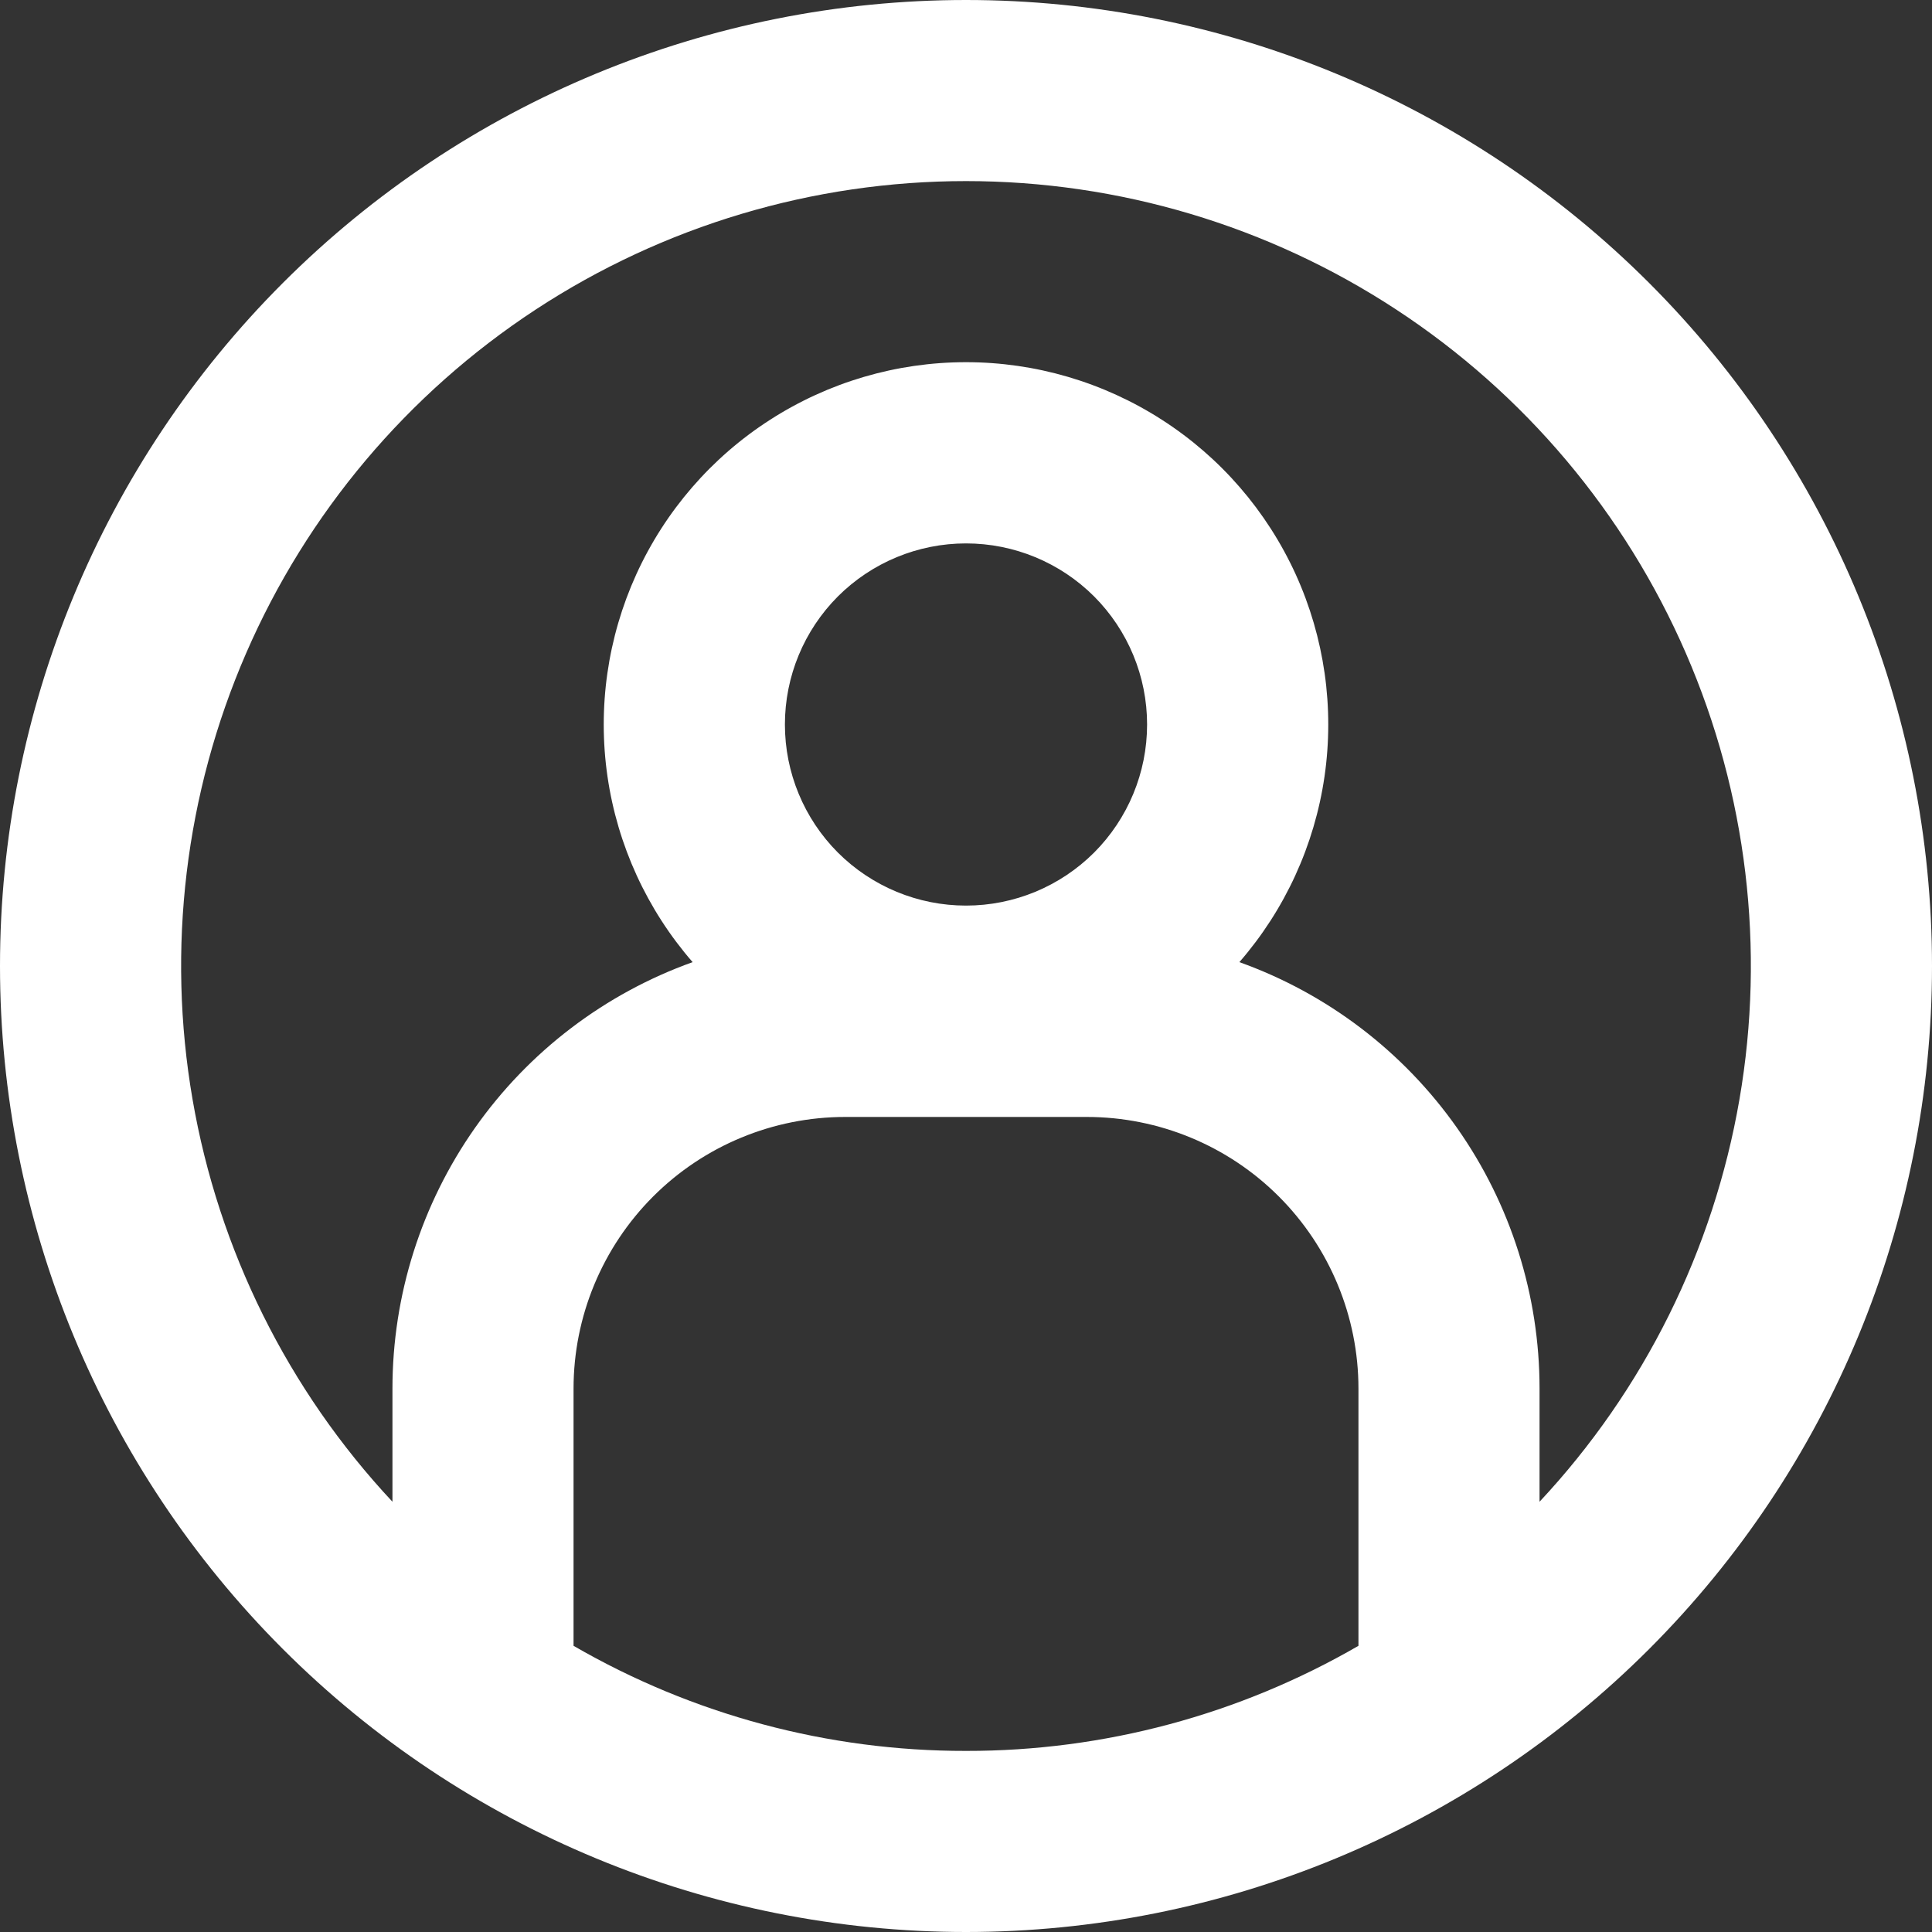 <svg width="30" height="30" viewBox="0 0 30 30" fill="none" xmlns="http://www.w3.org/2000/svg">
<rect x="0" y="0" width="30" height="30" fill="#333333" stroke="none"/>
<path fill-rule="evenodd" clip-rule="evenodd" d="M15 27.188C17.14 27.191 19.242 26.628 21.094 25.556V21.562C21.094 20.444 20.649 19.371 19.858 18.579C19.067 17.788 17.994 17.344 16.875 17.344H13.125C12.006 17.344 10.933 17.788 10.142 18.579C9.351 19.371 8.906 20.444 8.906 21.562V25.556C10.758 26.628 12.86 27.191 15 27.188ZM23.906 21.562V23.319C25.528 21.584 26.606 19.412 27.01 17.072C27.414 14.731 27.125 12.323 26.179 10.145C25.233 7.966 23.671 6.112 21.684 4.809C19.698 3.506 17.375 2.812 15 2.812C12.625 2.812 10.302 3.506 8.315 4.809C6.329 6.112 4.767 7.966 3.821 10.145C2.875 12.323 2.586 14.731 2.99 17.072C3.394 19.412 4.472 21.584 6.094 23.319V21.562C6.094 20.113 6.542 18.699 7.376 17.513C8.21 16.328 9.39 15.429 10.755 14.94C10.047 14.126 9.588 13.125 9.433 12.057C9.278 10.989 9.434 9.899 9.881 8.917C10.329 7.935 11.049 7.102 11.957 6.519C12.864 5.935 13.921 5.624 15 5.624C16.079 5.624 17.136 5.935 18.043 6.519C18.951 7.102 19.671 7.935 20.119 8.917C20.566 9.899 20.722 10.989 20.567 12.057C20.412 13.125 19.953 14.126 19.245 14.94C20.61 15.429 21.79 16.328 22.624 17.513C23.459 18.699 23.906 20.113 23.906 21.562ZM15 30C18.978 30 22.794 28.42 25.607 25.607C28.42 22.794 30 18.978 30 15C30 11.022 28.42 7.206 25.607 4.393C22.794 1.58 18.978 0 15 0C11.022 0 7.206 1.58 4.393 4.393C1.58 7.206 0 11.022 0 15C0 18.978 1.58 22.794 4.393 25.607C7.206 28.42 11.022 30 15 30ZM17.812 11.25C17.812 11.996 17.516 12.711 16.989 13.239C16.461 13.766 15.746 14.062 15 14.062C14.254 14.062 13.539 13.766 13.011 13.239C12.484 12.711 12.188 11.996 12.188 11.25C12.188 10.504 12.484 9.789 13.011 9.261C13.539 8.734 14.254 8.438 15 8.438C15.746 8.438 16.461 8.734 16.989 9.261C17.516 9.789 17.812 10.504 17.812 11.25Z" fill="white"/>
</svg>
